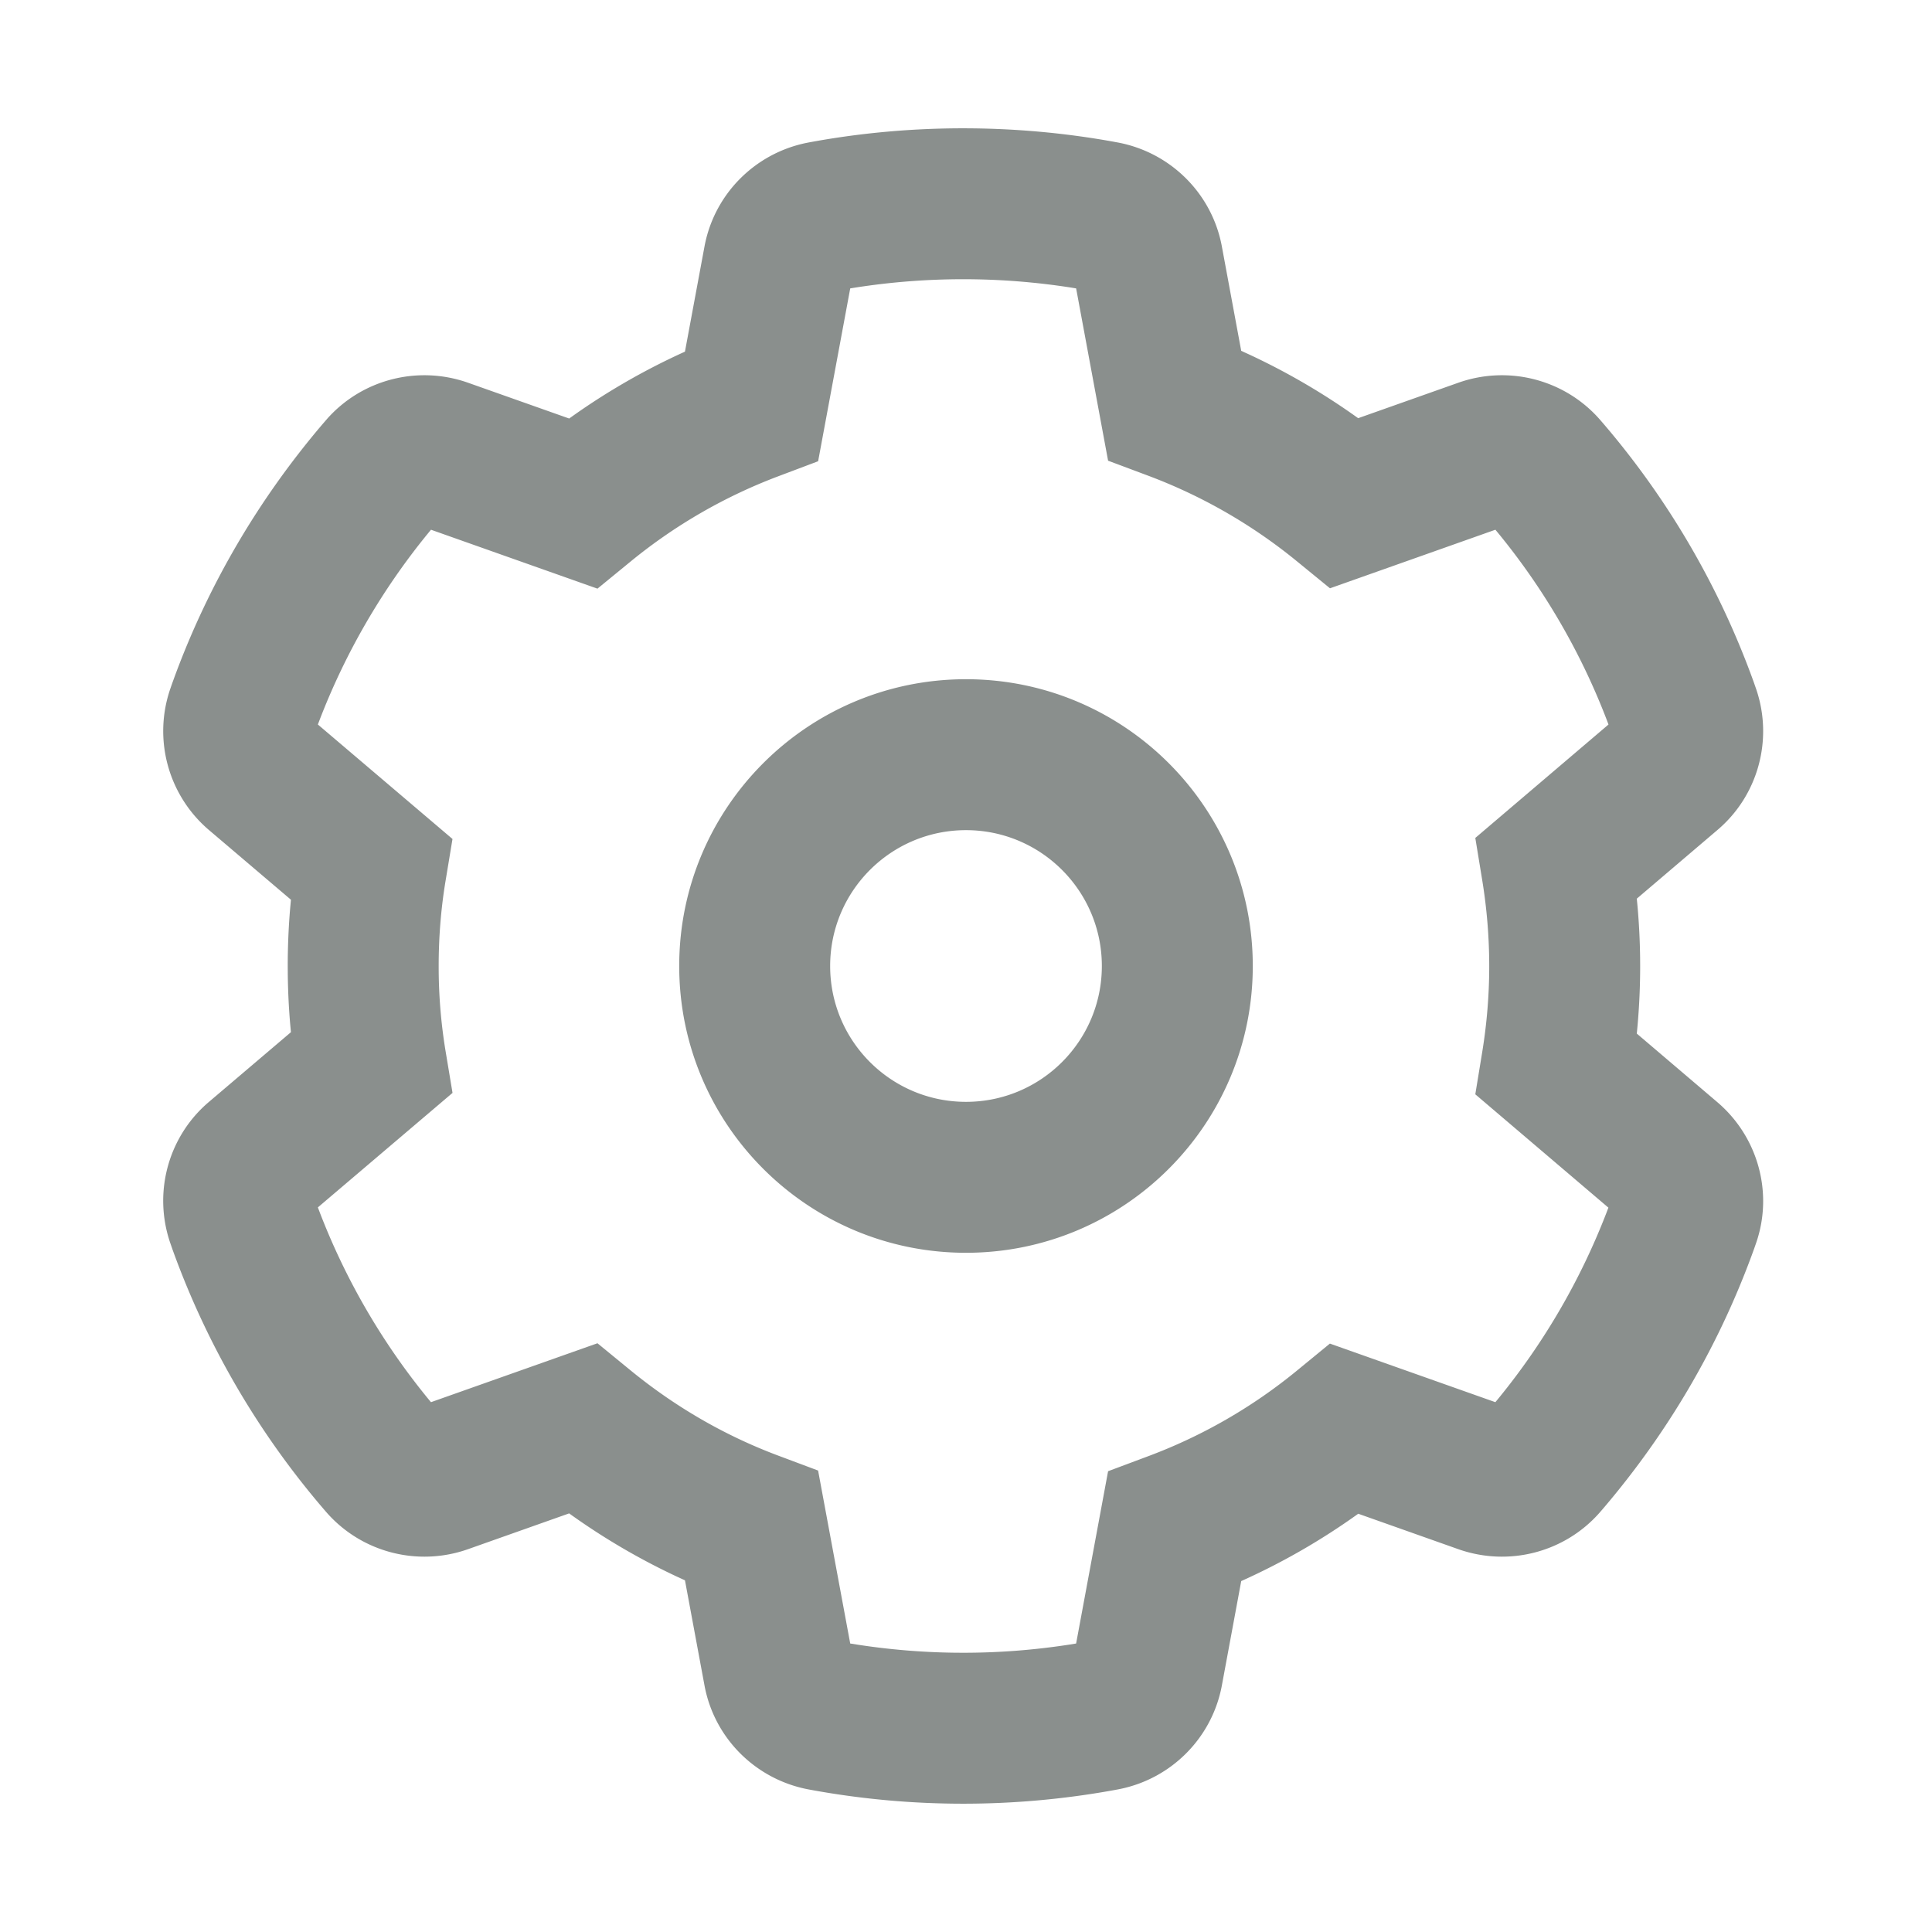 <svg width="1em" height="1em" viewBox="0 0 256 256" xmlns="http://www.w3.org/2000/svg" class="larkui-icon larkui-icon-setting-1 icon-svg index-module_caption_bWso- index-module_caption-icon_Y3NyS index-module_inherit_TQ-oW index-module_size_wVASz" data-name="Setting1" style="margin: 0px 8px 0px 0px; width: 16px; min-width: 16px; height: 16px;"><path d="m107.862 18.747-.657.12-.338.066c-6.873 1.403-12.248 6.823-13.523 13.754L90.76 46.595l-.095.043a89.598 89.598 0 0 0-14.256 8.116l-.992.701-13.428-4.751c-6.647-2.33-14.024-.428-18.668 4.823l-.601.696c-8.465 9.957-15.019 21.135-19.518 33.263l-.39 1.068-.286.825a17.223 17.223 0 0 0 5.122 18.57l10.903 9.27-.084.904a90.683 90.683 0 0 0-.34 7.871l.006 1.135a90.53 90.53 0 0 0 .334 6.757l.083.884-10.868 9.24c-5.366 4.551-7.392 11.911-5.164 18.574l.333.959a110.206 110.206 0 0 0 19.838 34.185l.438.51.245.28c4.623 5.177 11.948 7.086 18.566 4.784l13.477-4.77.117.085a89.173 89.173 0 0 0 14.174 8.3l1.056.485 2.585 13.916c1.294 7.033 6.834 12.52 13.877 13.806l.592.109a111.934 111.934 0 0 0 39.578.008l.654-.12.355-.07c6.856-1.399 12.231-6.82 13.506-13.75l2.559-13.801.124-.055a89.147 89.147 0 0 0 15.264-8.782l.116-.086 13.29 4.707c6.649 2.33 14.026.427 18.67-4.823l.6-.696c8.466-9.957 15.02-21.135 19.519-33.263l.39-1.068.268-.77c2.272-6.626.238-13.996-5.104-18.58l-10.721-9.129.098-1.03c.231-2.632.348-5.273.348-7.908l-.007-1.13a90.43 90.43 0 0 0-.341-6.78l-.098-1.03 10.692-9.104c5.36-4.546 7.386-11.906 5.159-18.569l-.331-.953a109.95 109.95 0 0 0-19.84-34.191l-.439-.51-.245-.28c-4.622-5.177-11.948-7.086-18.565-4.784l-13.351 4.726-.137-.098a89.752 89.752 0 0 0-14.254-8.32l-1.105-.505-2.562-13.816c-1.294-7.036-6.834-12.524-13.877-13.809l-.593-.109c-13.008-2.338-26.61-2.338-39.574-.008Zm34.054 19.358.677.11 4.234 22.829 5.296 1.982a69.844 69.844 0 0 1 19.748 11.366l4.359 3.56 21.917-7.761.493.597a89.82 89.82 0 0 1 14.255 24.58l.239.634-17.649 15.029.913 5.57a70.76 70.76 0 0 1 .932 11.416c0 3.807-.314 7.64-.932 11.414l-.913 5.571 17.635 15.017-.223.593a90.385 90.385 0 0 1-14.29 24.623l-.462.561-21.928-7.764-4.361 3.577a69.308 69.308 0 0 1-19.733 11.353l-5.296 1.982-4.235 22.83-.9.145a92.146 92.146 0 0 1-14.066 1.08l-1.087-.006a92.191 92.191 0 0 1-13.001-1.08l-.88-.141-4.256-22.917-5.292-1.982c-7.057-2.643-13.646-6.453-19.583-11.314l-4.36-3.57-22.062 7.808-.453-.55a90.097 90.097 0 0 1-14.315-24.686l-.218-.574 17.843-15.172-.93-5.59a68.609 68.609 0 0 1-.905-11.231c0-3.815.303-7.595.907-11.24l.924-5.585L42.119 96l.238-.624a90.385 90.385 0 0 1 14.29-24.623l.461-.562 22.06 7.808 4.36-3.57a69.726 69.726 0 0 1 19.605-11.323l5.273-1.989 4.254-22.903.715-.115a92.841 92.841 0 0 1 28.542.006h-.001ZM128 90c-20.987 0-38 17.013-38 38s17.013 38 38 38 38-17.013 38-38-17.013-38-38-38Zm0 20c9.941 0 18 8.059 18 18s-8.059 18-18 18-18-8.059-18-18 8.059-18 18-18Z" fill="#8a8f8d" fill-rule="nonzero"></path></svg>
